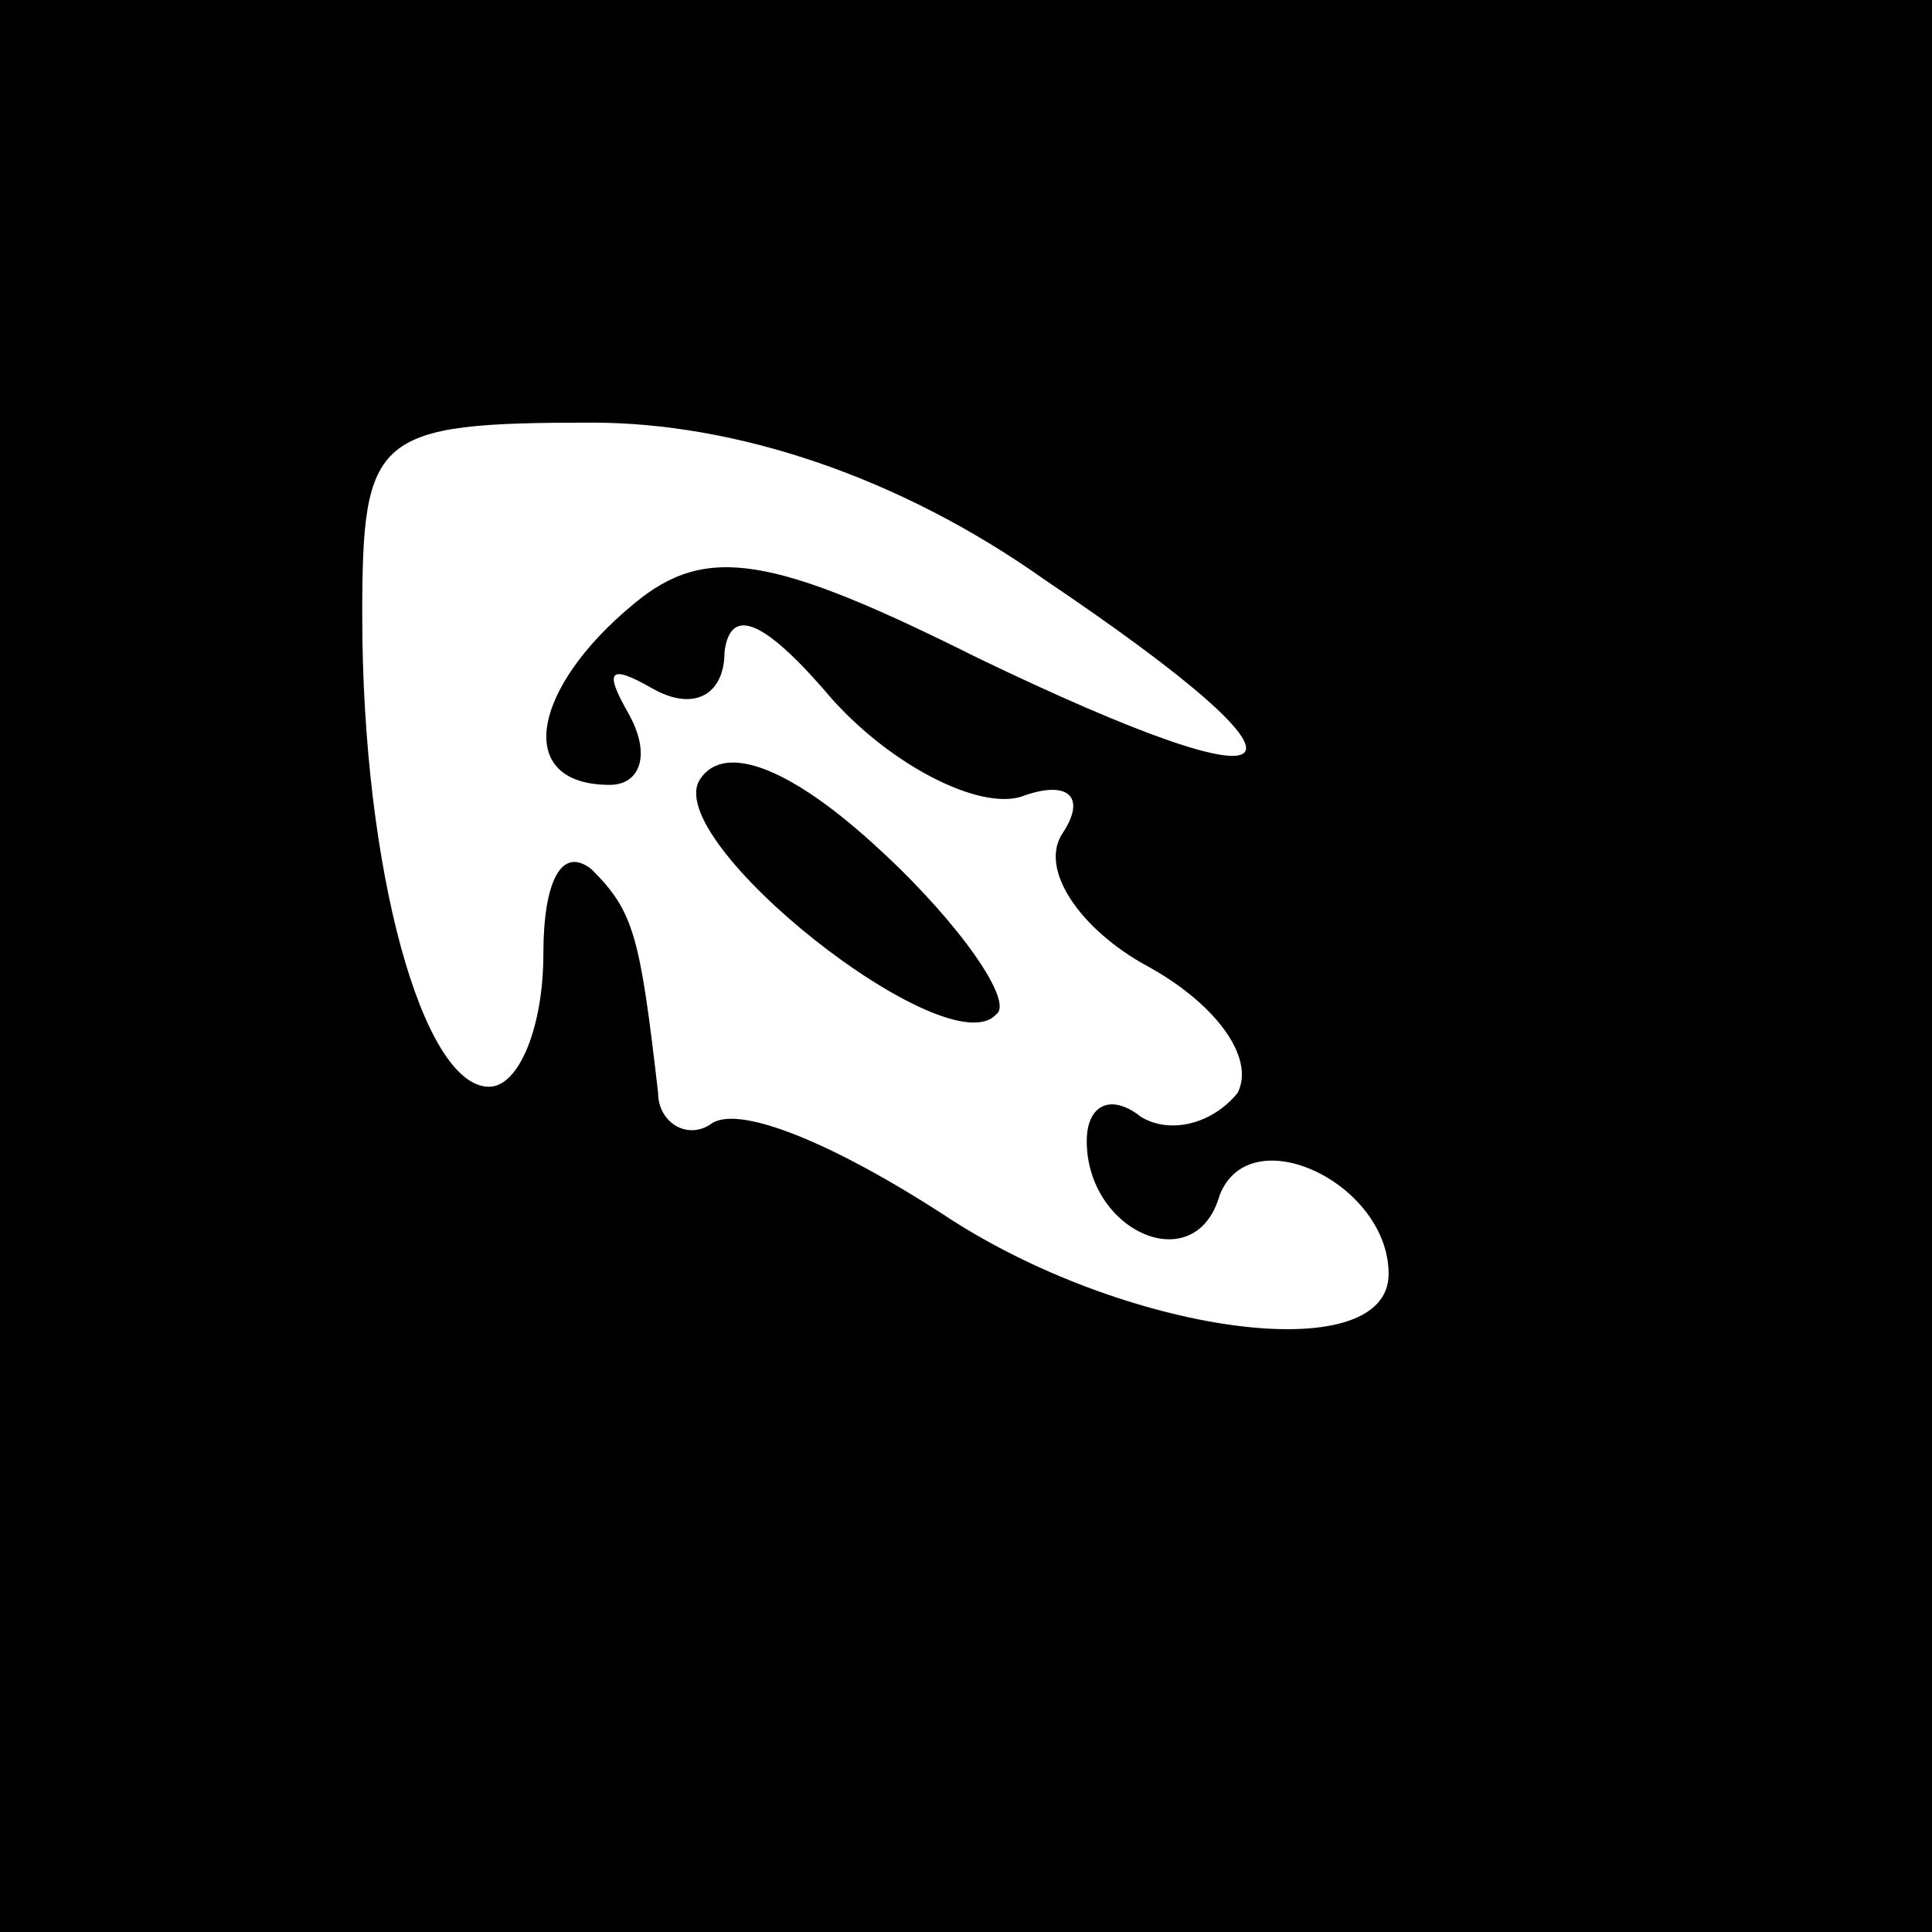 <?xml version="1.0" standalone="no"?>
<!DOCTYPE svg PUBLIC "-//W3C//DTD SVG 20010904//EN"
 "http://www.w3.org/TR/2001/REC-SVG-20010904/DTD/svg10.dtd">
<svg version="1.0" xmlns="http://www.w3.org/2000/svg"
 width="32pt" height="32pt" viewBox="0 0 32 32"
 preserveAspectRatio="xMidYMid meet">
<rect x="0" y="0" width="32" height="32" fill="#808080" stroke="none"/>
<g transform="translate(0,32) scale(0.1,-0.1)"
fill="#000000" stroke="none">
<path fill="#000000" stroke="none" d="M0 160 l0 -160 160 0 160 0 0 160 0
160 -160 0 -160 0 0 -160z"/>
<path fill="#ffffff" stroke="none" d="M173 224 c49 -33 43 -39 -11 -13 -34
17 -45 19 -57 9 -17 -14 -20 -30 -4 -30 5 0 7 5 3 12 -4 7 -3 8 4 4 7 -4 12
-1 12 6 1 8 7 5 18 -8 10 -11 24 -18 31 -16 8 3 11 0 7 -6 -4 -6 3 -16 14 -22
11 -6 18 -15 15 -21 -4 -5 -11 -7 -16 -4 -5 4 -9 2 -9 -4 0 -15 18 -23 22 -9
5 13 28 2 28 -13 0 -16 -44 -10 -74 10 -17 11 -33 18 -38 15 -4 -3 -9 0 -9 5
-3 26 -4 30 -11 37 -5 4 -8 -2 -8 -14 0 -12 -4 -22 -9 -22 -11 0 -21 36 -21
78 0 30 2 32 38 32 24 0 51 -9 75 -26z"/>
<path fill="#000000" stroke="none" d="M116 191 c-7 -10 41 -48 49 -39 3 2 -6
15 -19 27 -15 14 -26 18 -30 12z"/>
</g>
</svg>
